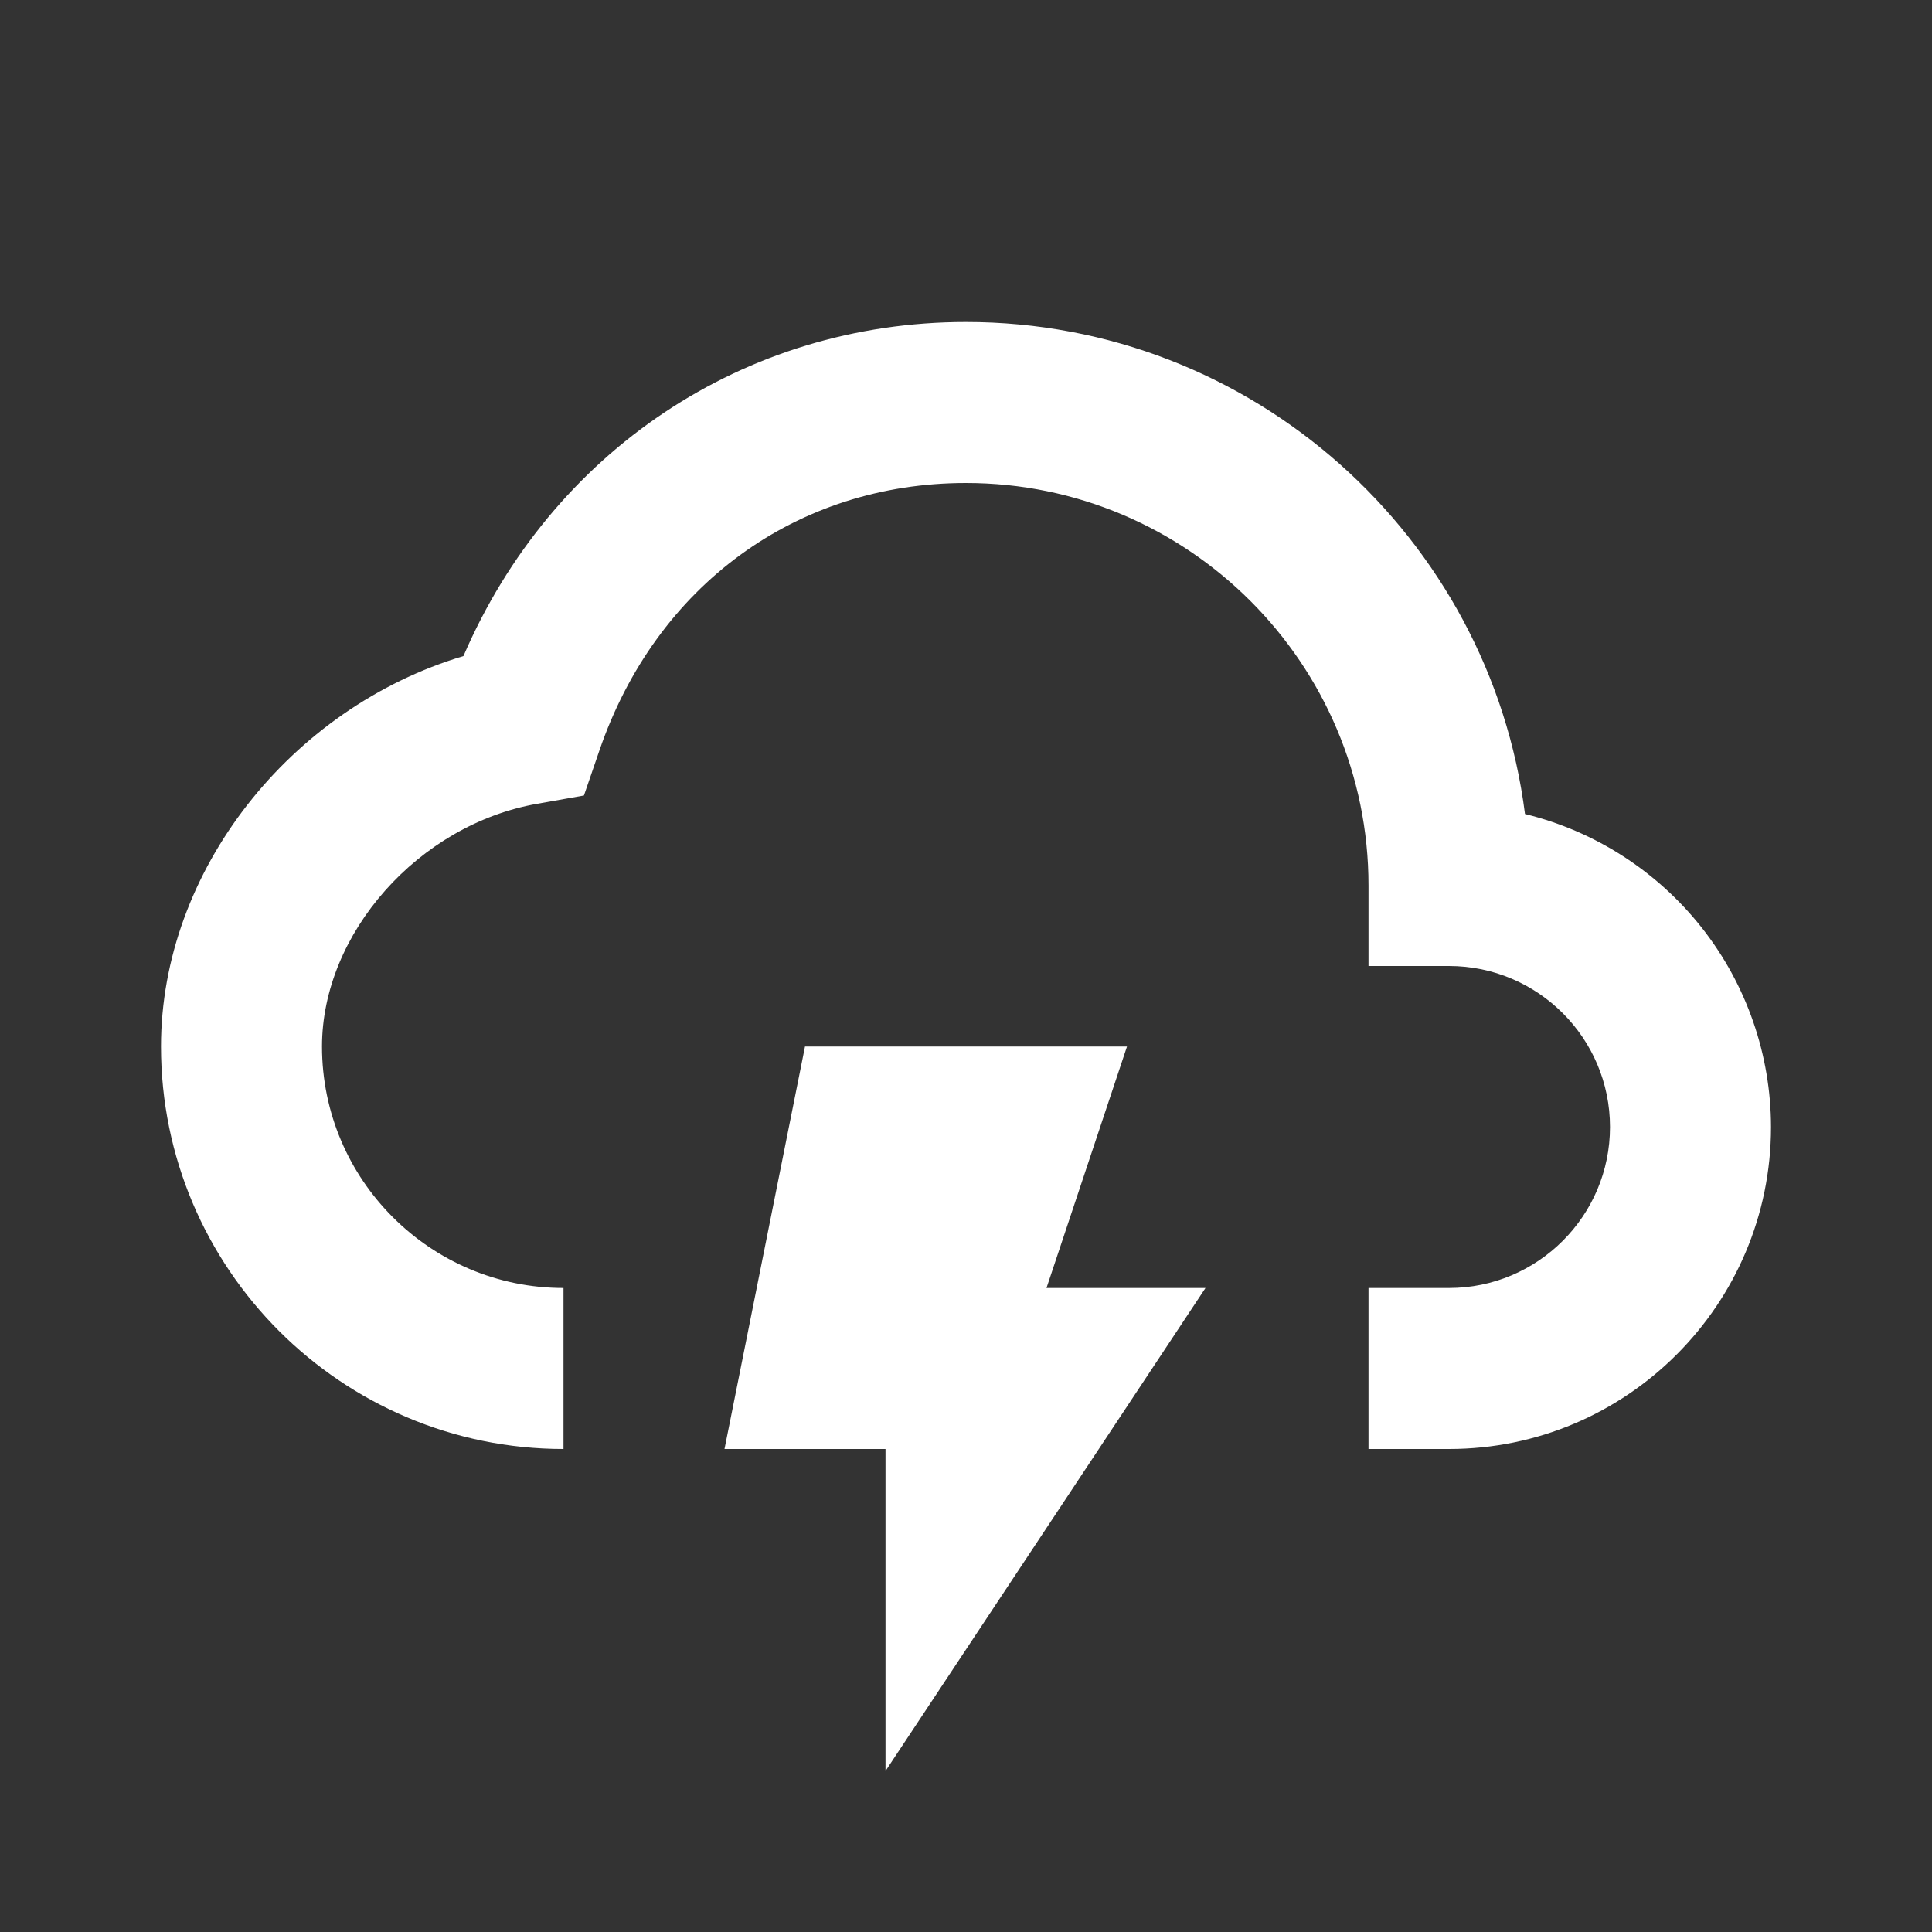 <svg width="24" height="24" viewBox="0 0 24 24" fill="none" xmlns="http://www.w3.org/2000/svg">
<rect x="0" y="0" width="24" height="24" fill="#333333" stroke="none"/>
<path d="M10 13L9 18H11V22L14.975 16H13L14 13H10Z" fill="white"/>
<path d="M18.944 10.112C18.507 6.67 15.56 4 12 4C9.244 4 6.85 5.611 5.757 8.15C3.609 8.792 2 10.819 2 13C2 15.757 4.243 18 7 18V16C5.346 16 4 14.654 4 13C4 11.597 5.199 10.244 6.673 9.985L7.254 9.882L7.446 9.323C8.149 7.273 9.895 6 12 6C14.757 6 17 8.243 17 11V12H18C19.103 12 20 12.897 20 14C20 15.103 19.103 16 18 16H17V18H18C20.206 18 22 16.206 22 14C21.999 13.104 21.697 12.233 21.143 11.528C20.589 10.824 19.815 10.325 18.944 10.112Z" fill="white"/>
</svg>
